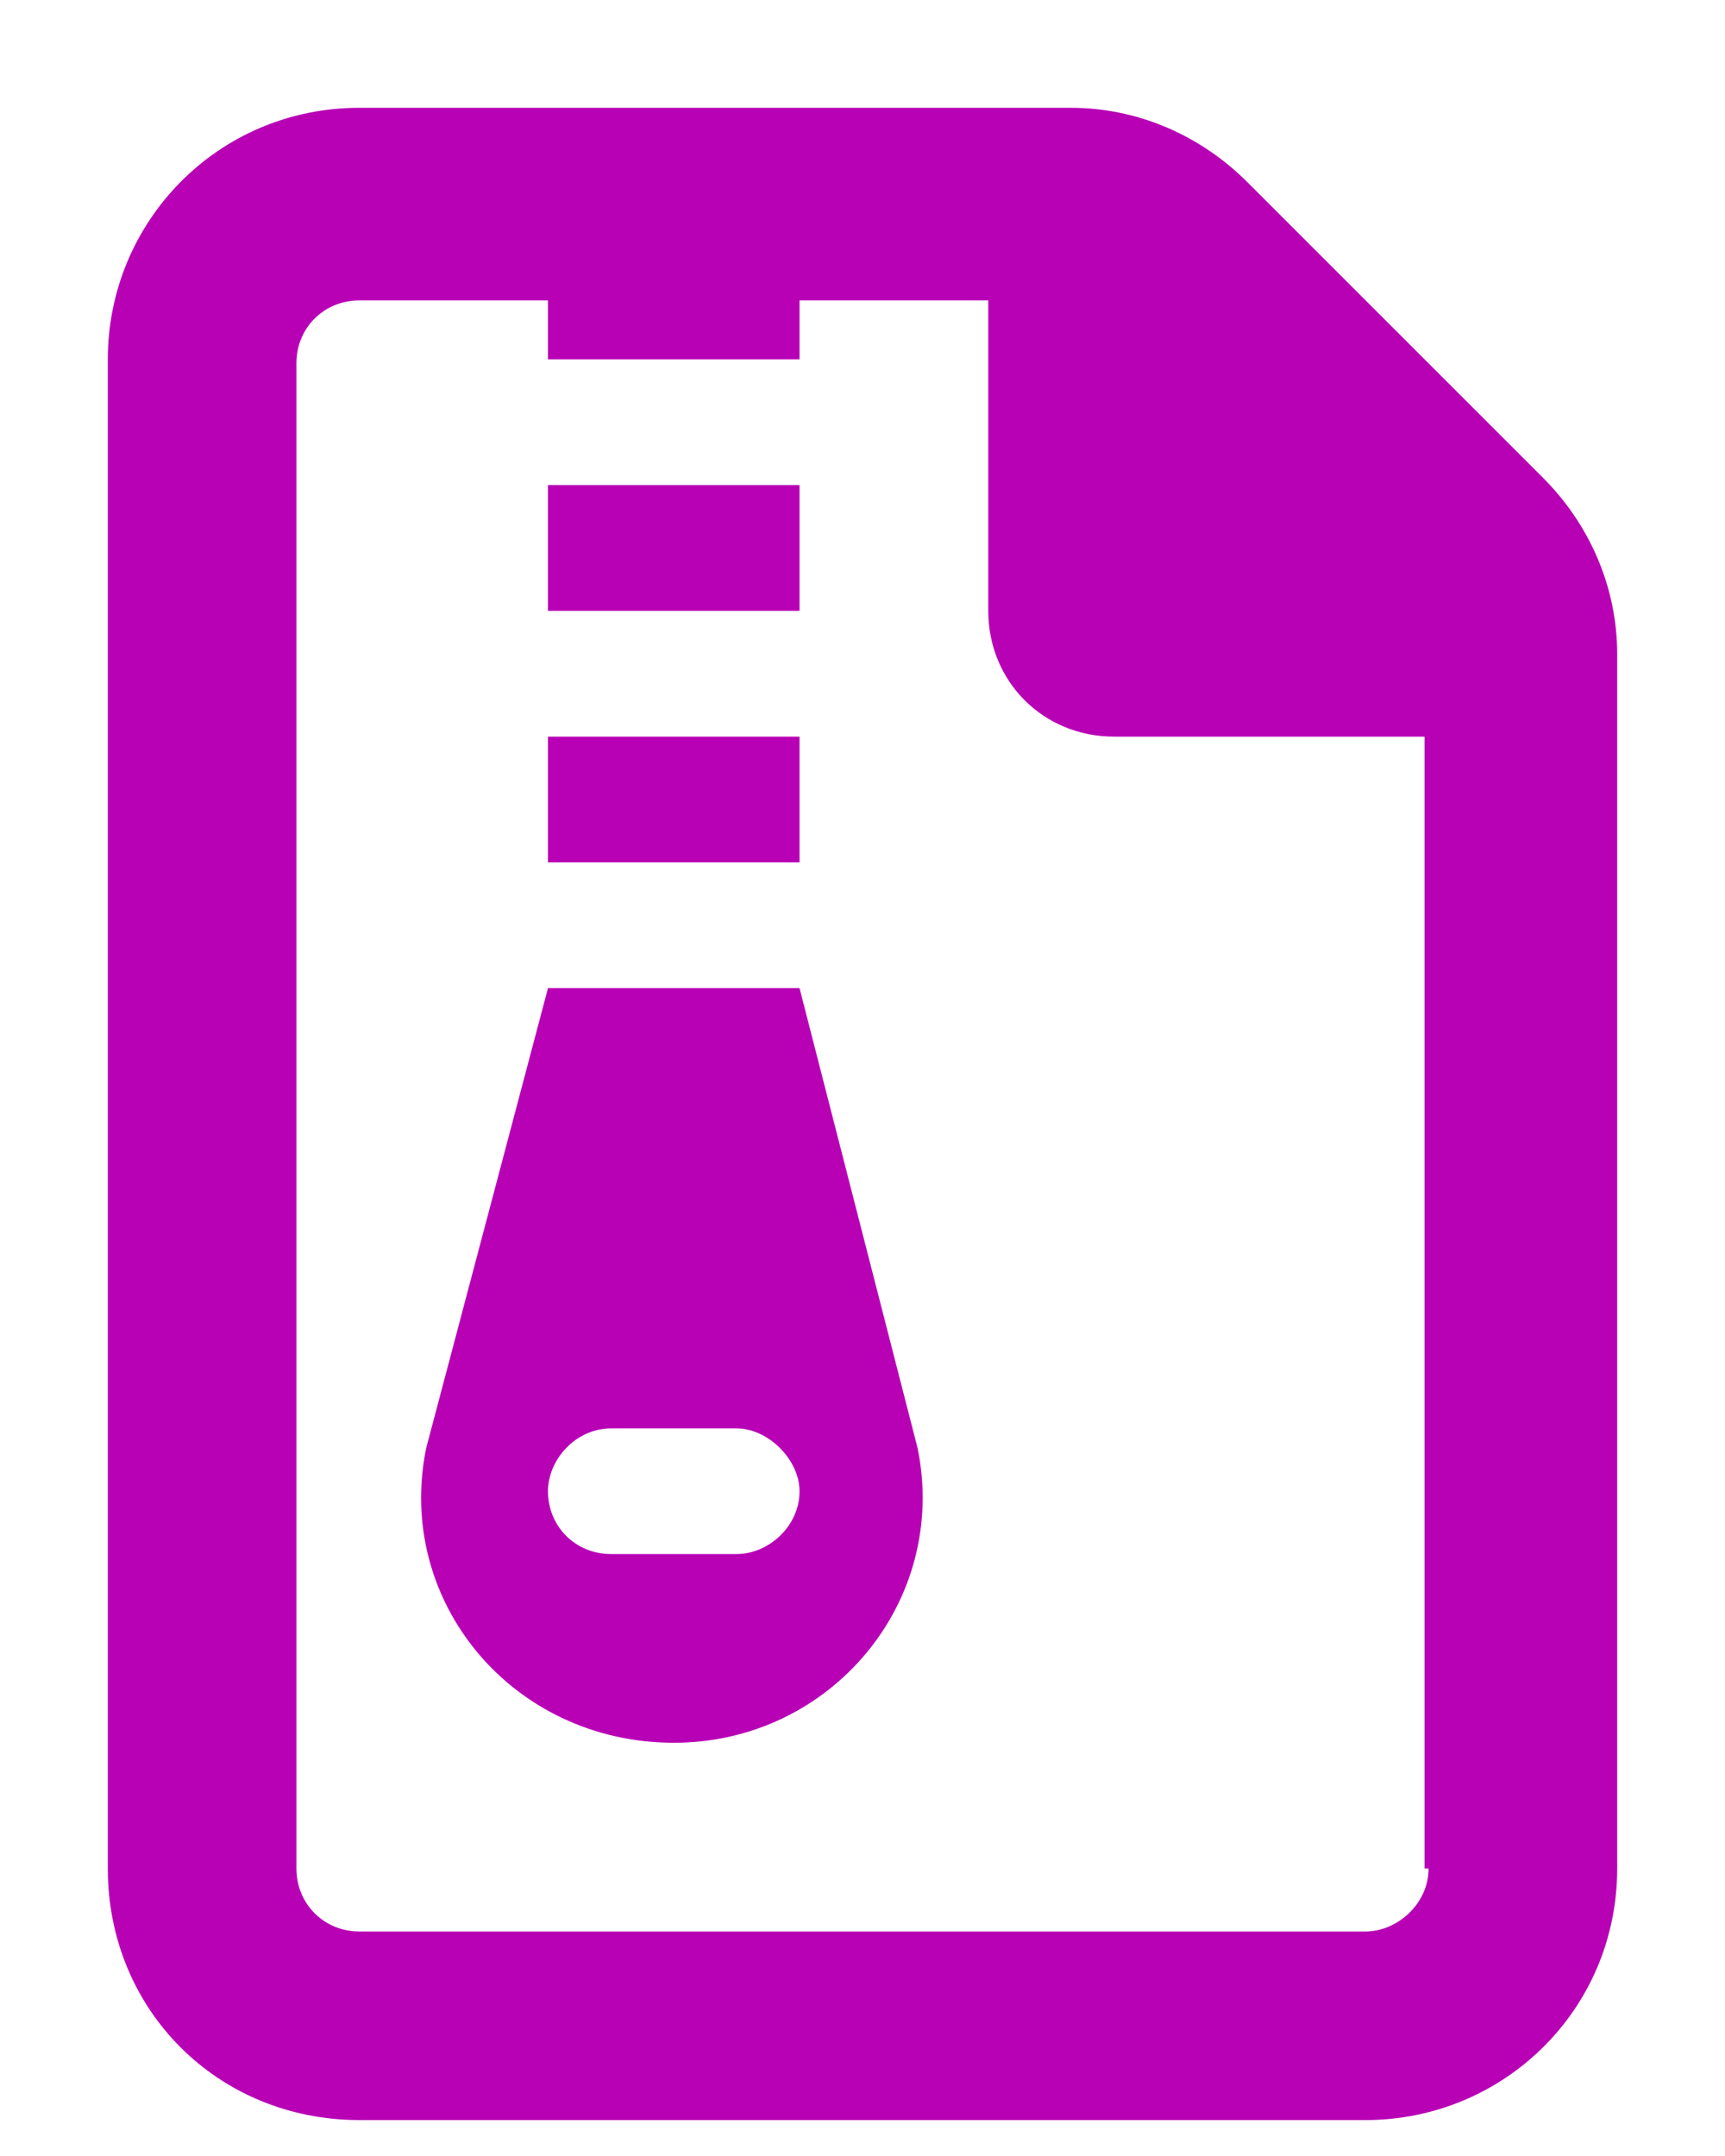 <svg width="12" height="15" viewBox="0 0 12 15" fill="none" xmlns="http://www.w3.org/2000/svg">
<path d="M10.73 3.32C11.059 3.648 11.25 4.086 11.25 4.551V13C11.25 13.984 10.457 14.75 9.5 14.75H2.5C1.516 14.75 0.75 13.984 0.75 13V2.5C0.75 1.543 1.516 0.75 2.5 0.75H7.449C7.914 0.75 8.352 0.941 8.68 1.27L10.73 3.32ZM9.938 13H9.91V5.125H7.75C7.258 5.125 6.875 4.742 6.875 4.25V2.09H5.562V2.5H3.812V2.09H2.5C2.254 2.09 2.062 2.281 2.062 2.527V13C2.062 13.246 2.254 13.438 2.5 13.438H9.5C9.719 13.438 9.938 13.246 9.938 13ZM5.562 3.375V4.25H3.812V3.375H5.562ZM5.562 5.125V6H3.812V5.125H5.562ZM5.562 6.875L6.383 10.074C6.602 11.141 5.781 12.125 4.688 12.125C3.566 12.125 2.746 11.141 2.965 10.074L3.812 6.875H5.562ZM5.125 10.812C5.344 10.812 5.562 10.621 5.562 10.375C5.562 10.156 5.344 9.938 5.125 9.938H4.25C4.004 9.938 3.812 10.156 3.812 10.375C3.812 10.621 4.004 10.812 4.25 10.812H5.125Z" fill="#B800B5"/>
</svg>
